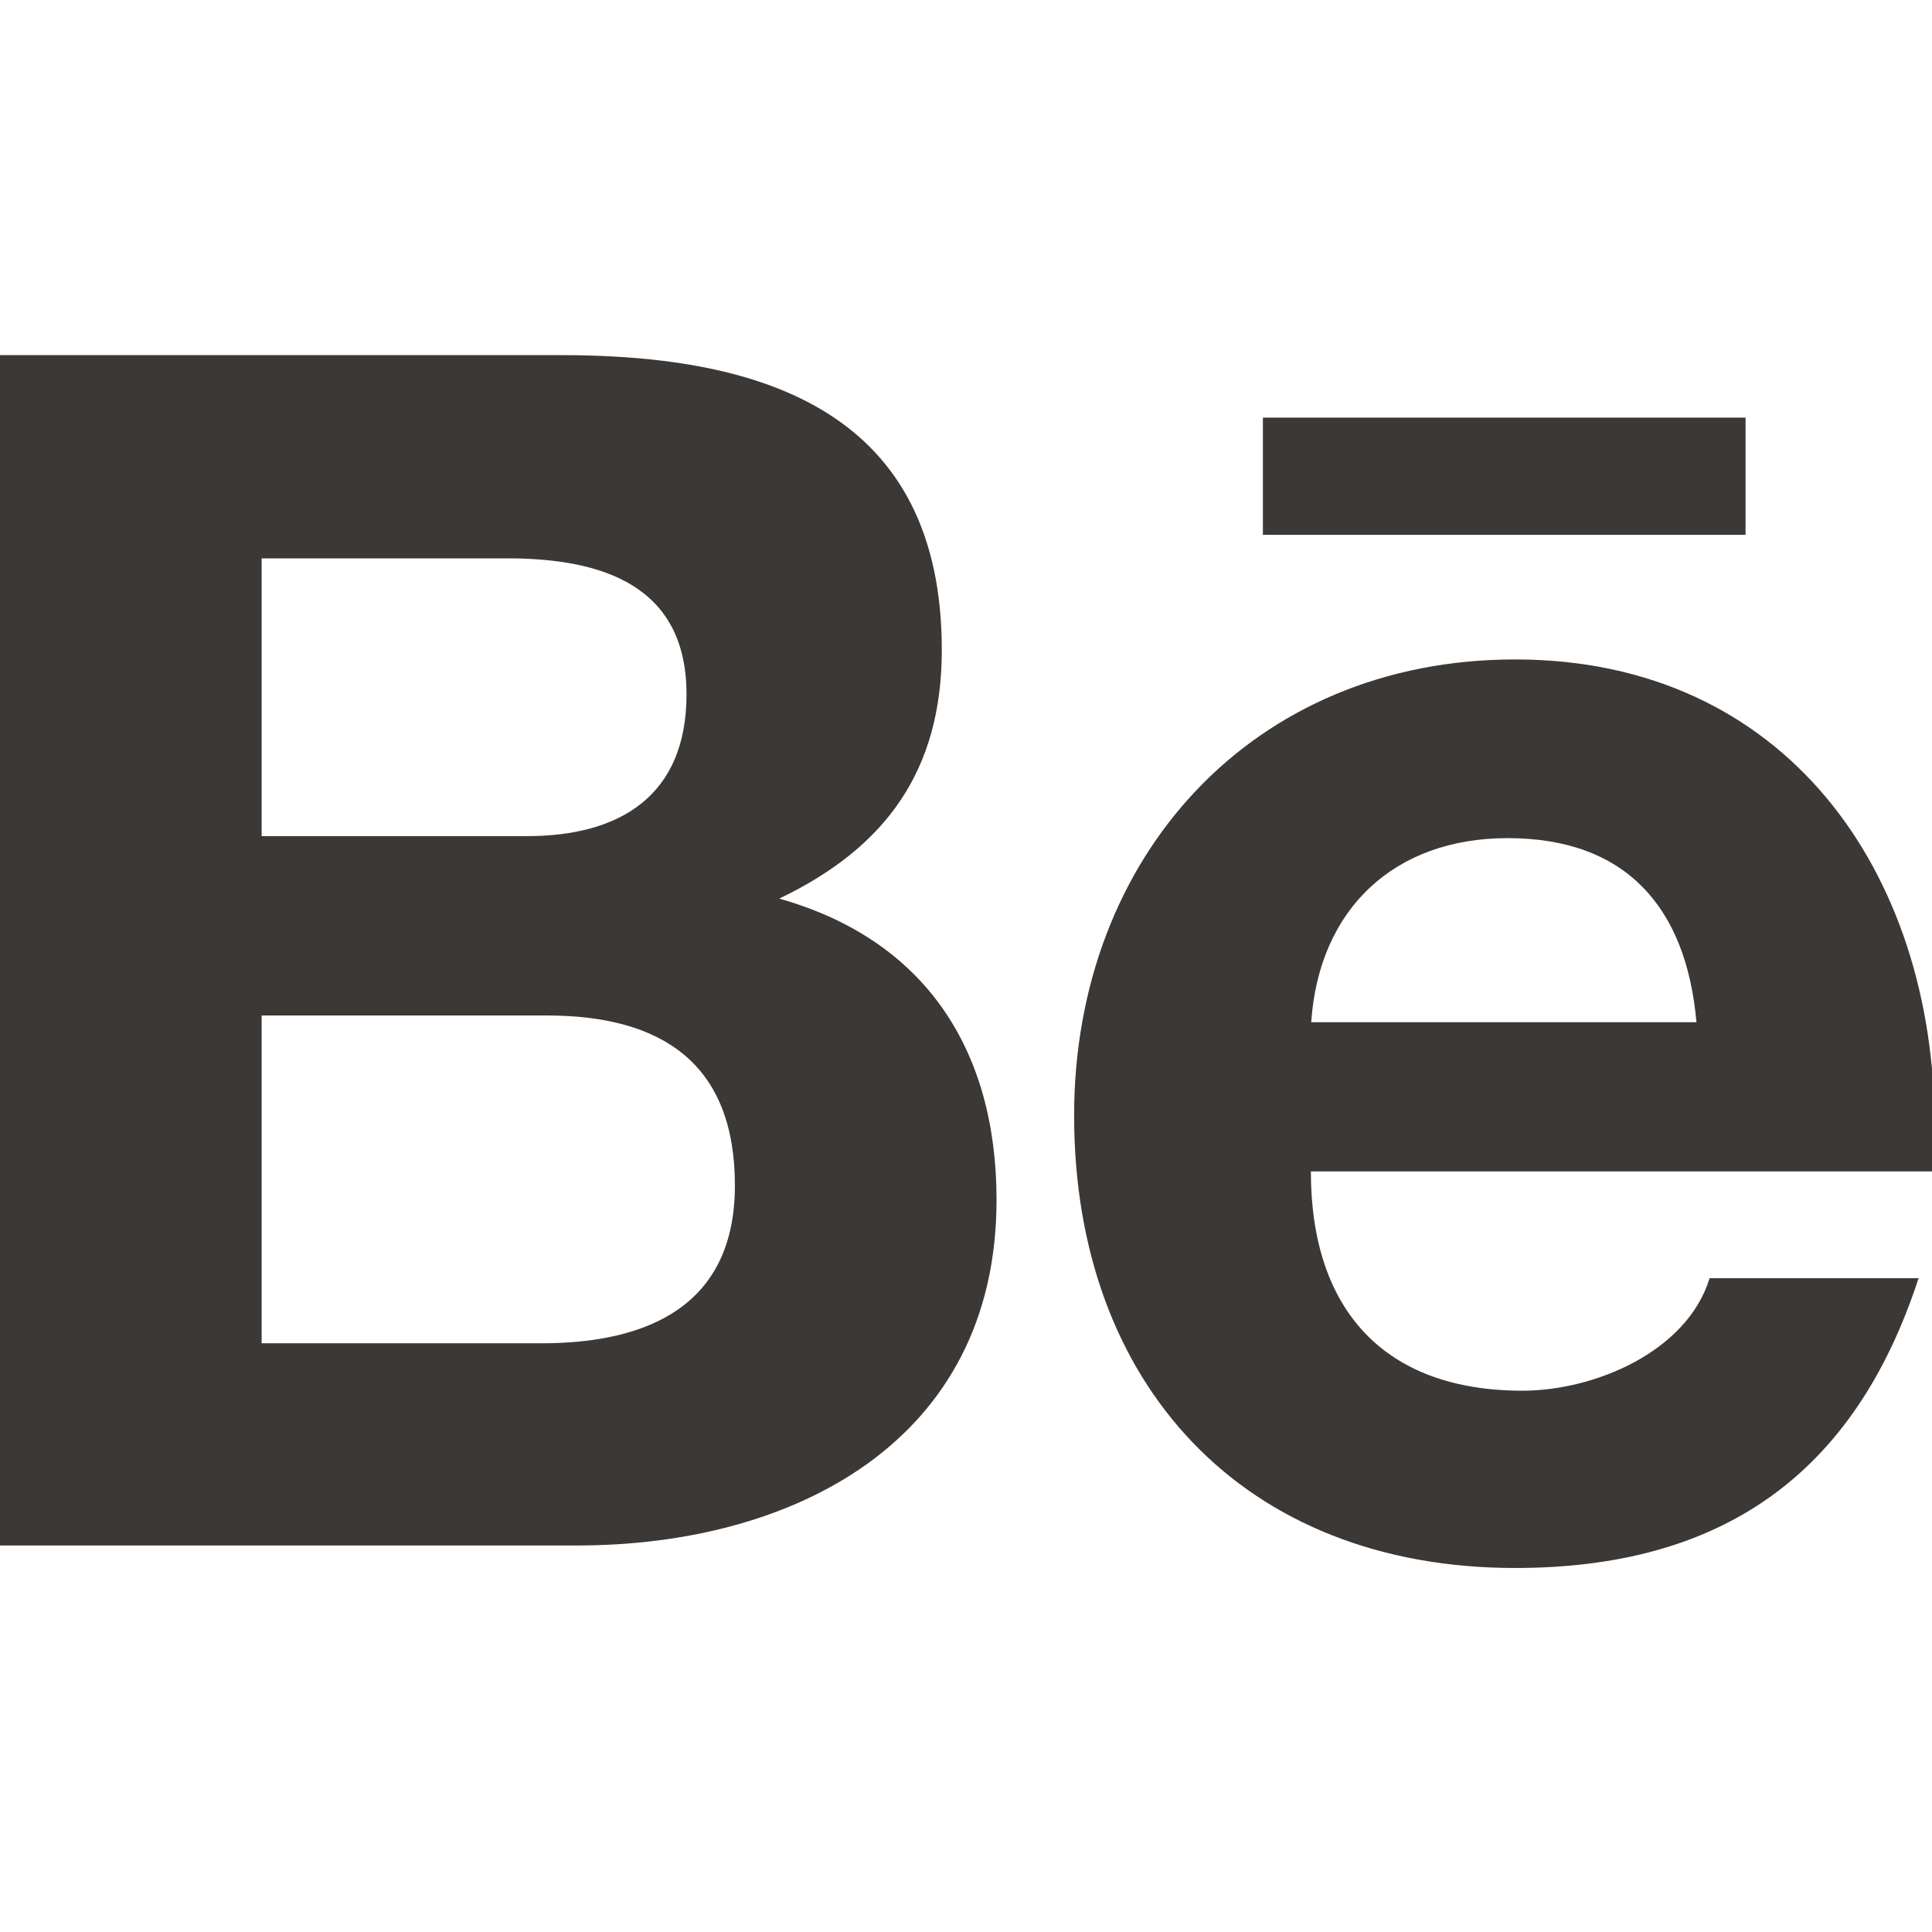 <svg xmlns="http://www.w3.org/2000/svg" xmlns:xlink="http://www.w3.org/1999/xlink" width="136" height="136" viewBox="0 0 136 136">
  <defs>
    <clipPath id="clip-icon-menu-behance">
      <rect width="136" height="136"/>
    </clipPath>
  </defs>
  <g id="icon-menu-behance" clip-path="url(#clip-icon-menu-behance)">
    <rect width="136" height="136" fill="rgba(255,255,255,0)"/>
    <path id="Icon_awesome-behance" data-name="Icon awesome-behance" d="M54.853,43.557c7.519-3.594,11.443-9.032,11.443-17.5C66.3,9.368,53.86,5.3,39.508,5.3H0V89.094H40.619c15.226,0,29.531-7.306,29.531-24.329,0-10.521-4.989-18.3-15.3-21.208ZM18.418,19.606H35.7c6.644,0,12.626,1.868,12.626,9.576,0,7.117-4.658,9.978-11.231,9.978H18.418ZM38.113,74.861H18.418V51.785H38.492c8.11,0,13.24,3.381,13.24,11.964C51.732,72.212,45.608,74.861,38.113,74.861Zm84.762-56.91H88.9V9.7h33.976Zm13.311,41.683c0-17.945-10.5-32.912-29.531-32.912-18.489,0-31.044,13.9-31.044,32.108,0,18.891,11.893,31.848,31.044,31.848,14.493,0,23.88-6.526,28.4-20.4H120.345c-1.584,5.178-8.11,7.921-13.169,7.921-9.765,0-14.9-5.722-14.9-15.439h43.764C136.115,61.762,136.186,60.7,136.186,59.634ZM92.3,52.257c.544-7.968,5.84-12.957,13.831-12.957,8.37,0,12.578,4.918,13.288,12.957Z" transform="translate(0 19.698)" fill="#3b3835"/>
  </g>
</svg>
